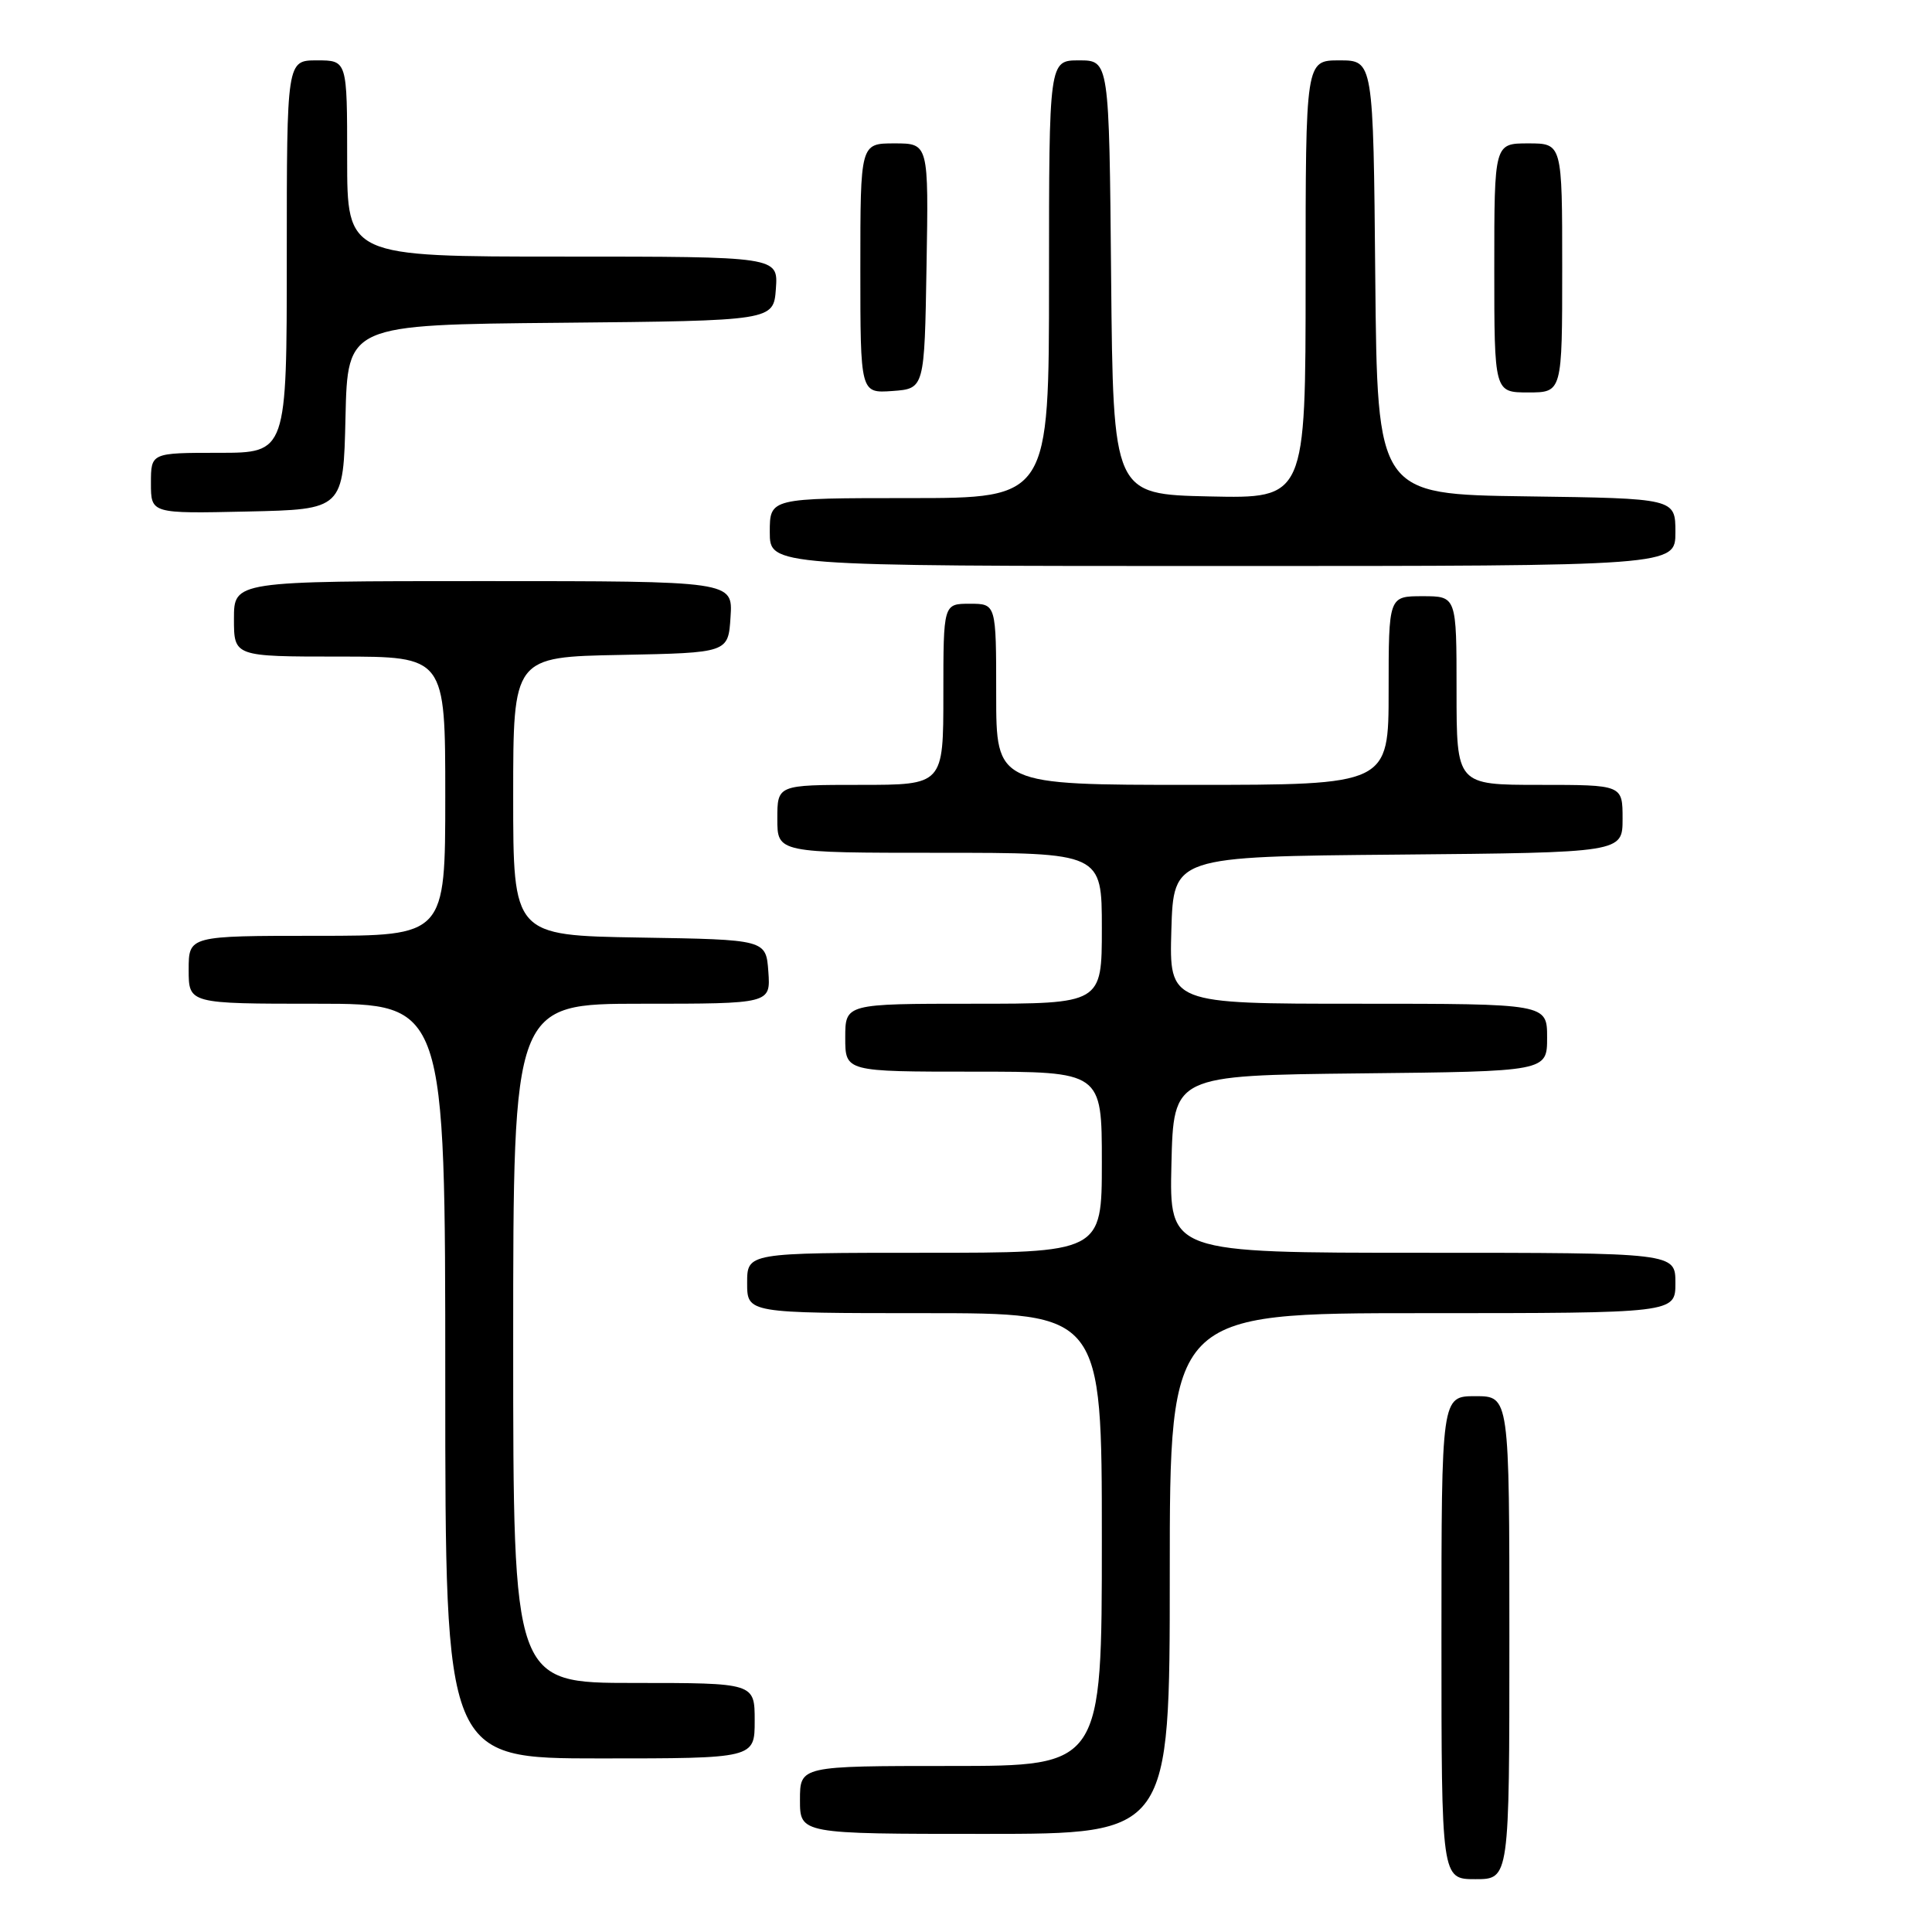<?xml version="1.0" encoding="UTF-8" standalone="no"?>
<!DOCTYPE svg PUBLIC "-//W3C//DTD SVG 1.1//EN" "http://www.w3.org/Graphics/SVG/1.1/DTD/svg11.dtd" >
<svg xmlns="http://www.w3.org/2000/svg" xmlns:xlink="http://www.w3.org/1999/xlink" version="1.1" viewBox="0 0 256 256">
 <g >
 <path fill="currentColor"
d=" M 200.00 217.00 C 200.00 185.00 200.00 185.00 195.50 185.00 C 191.00 185.00 191.00 185.00 191.00 217.00 C 191.00 249.00 191.00 249.00 195.50 249.00 C 200.00 249.00 200.00 249.00 200.00 217.00 Z  M 155.00 208.50 C 155.00 174.00 155.00 174.00 188.50 174.00 C 222.00 174.00 222.00 174.00 222.00 170.00 C 222.00 166.00 222.00 166.00 188.47 166.00 C 154.94 166.00 154.94 166.00 155.22 154.25 C 155.50 142.50 155.50 142.50 180.25 142.23 C 205.00 141.97 205.00 141.97 205.00 137.48 C 205.00 133.00 205.00 133.00 179.96 133.00 C 154.93 133.00 154.93 133.00 155.21 123.25 C 155.50 113.50 155.50 113.50 185.25 113.24 C 215.00 112.97 215.00 112.97 215.00 108.49 C 215.00 104.00 215.00 104.00 204.00 104.00 C 193.00 104.00 193.00 104.00 193.00 91.50 C 193.00 79.00 193.00 79.00 188.50 79.00 C 184.00 79.00 184.00 79.00 184.00 91.50 C 184.00 104.00 184.00 104.00 158.00 104.00 C 132.00 104.00 132.00 104.00 132.00 92.00 C 132.00 80.00 132.00 80.00 128.50 80.00 C 125.00 80.00 125.00 80.00 125.00 92.00 C 125.00 104.00 125.00 104.00 114.00 104.00 C 103.00 104.00 103.00 104.00 103.00 108.50 C 103.00 113.00 103.00 113.00 124.50 113.00 C 146.00 113.00 146.00 113.00 146.00 123.00 C 146.00 133.00 146.00 133.00 129.00 133.00 C 112.00 133.00 112.00 133.00 112.00 137.50 C 112.00 142.00 112.00 142.00 129.00 142.00 C 146.00 142.00 146.00 142.00 146.00 154.00 C 146.00 166.00 146.00 166.00 122.50 166.00 C 99.00 166.00 99.00 166.00 99.00 170.00 C 99.00 174.00 99.00 174.00 122.50 174.00 C 146.00 174.00 146.00 174.00 146.00 204.00 C 146.00 234.00 146.00 234.00 126.00 234.00 C 106.00 234.00 106.00 234.00 106.00 238.50 C 106.00 243.00 106.00 243.00 130.50 243.00 C 155.00 243.00 155.00 243.00 155.00 208.50 Z  M 100.00 228.00 C 100.00 223.00 100.00 223.00 84.00 223.00 C 68.00 223.00 68.00 223.00 68.00 178.00 C 68.00 133.00 68.00 133.00 85.06 133.00 C 102.11 133.00 102.11 133.00 101.81 128.75 C 101.50 124.50 101.50 124.50 84.75 124.23 C 68.00 123.95 68.00 123.95 68.00 105.50 C 68.00 87.05 68.00 87.05 82.25 86.78 C 96.50 86.50 96.50 86.50 96.80 81.75 C 97.11 77.00 97.11 77.00 64.05 77.00 C 31.00 77.00 31.00 77.00 31.00 82.00 C 31.00 87.00 31.00 87.00 45.00 87.00 C 59.00 87.00 59.00 87.00 59.00 105.50 C 59.00 124.00 59.00 124.00 42.00 124.00 C 25.00 124.00 25.00 124.00 25.00 128.50 C 25.00 133.00 25.00 133.00 42.00 133.00 C 59.00 133.00 59.00 133.00 59.00 183.00 C 59.00 233.00 59.00 233.00 79.50 233.00 C 100.00 233.00 100.00 233.00 100.00 228.00 Z  M 222.00 70.52 C 222.00 66.04 222.00 66.04 202.25 65.77 C 182.50 65.50 182.50 65.50 182.23 36.75 C 181.97 8.00 181.97 8.00 177.48 8.00 C 173.00 8.00 173.00 8.00 173.00 37.03 C 173.00 66.06 173.00 66.06 160.25 65.78 C 147.50 65.50 147.50 65.50 147.23 36.75 C 146.97 8.00 146.97 8.00 142.98 8.00 C 139.00 8.00 139.00 8.00 139.00 37.00 C 139.00 66.00 139.00 66.00 120.50 66.00 C 102.00 66.00 102.00 66.00 102.00 70.50 C 102.00 75.00 102.00 75.00 162.00 75.00 C 222.00 75.00 222.00 75.00 222.00 70.52 Z  M 45.78 55.27 C 46.06 43.03 46.06 43.03 74.28 42.77 C 102.50 42.50 102.50 42.50 102.81 38.25 C 103.11 34.00 103.11 34.00 74.56 34.00 C 46.00 34.00 46.00 34.00 46.00 21.00 C 46.00 8.00 46.00 8.00 42.00 8.00 C 38.00 8.00 38.00 8.00 38.00 34.00 C 38.00 60.00 38.00 60.00 29.00 60.00 C 20.00 60.00 20.00 60.00 20.00 64.03 C 20.00 68.06 20.00 68.06 32.75 67.78 C 45.50 67.50 45.50 67.50 45.78 55.27 Z  M 122.77 35.25 C 123.05 19.00 123.05 19.00 118.52 19.00 C 114.00 19.00 114.00 19.00 114.00 35.56 C 114.00 52.11 114.00 52.11 118.25 51.81 C 122.50 51.50 122.50 51.50 122.77 35.25 Z  M 207.00 35.50 C 207.00 19.00 207.00 19.00 202.50 19.00 C 198.00 19.00 198.00 19.00 198.00 35.50 C 198.00 52.00 198.00 52.00 202.50 52.00 C 207.00 52.00 207.00 52.00 207.00 35.50 Z "/>
</g>
</svg>